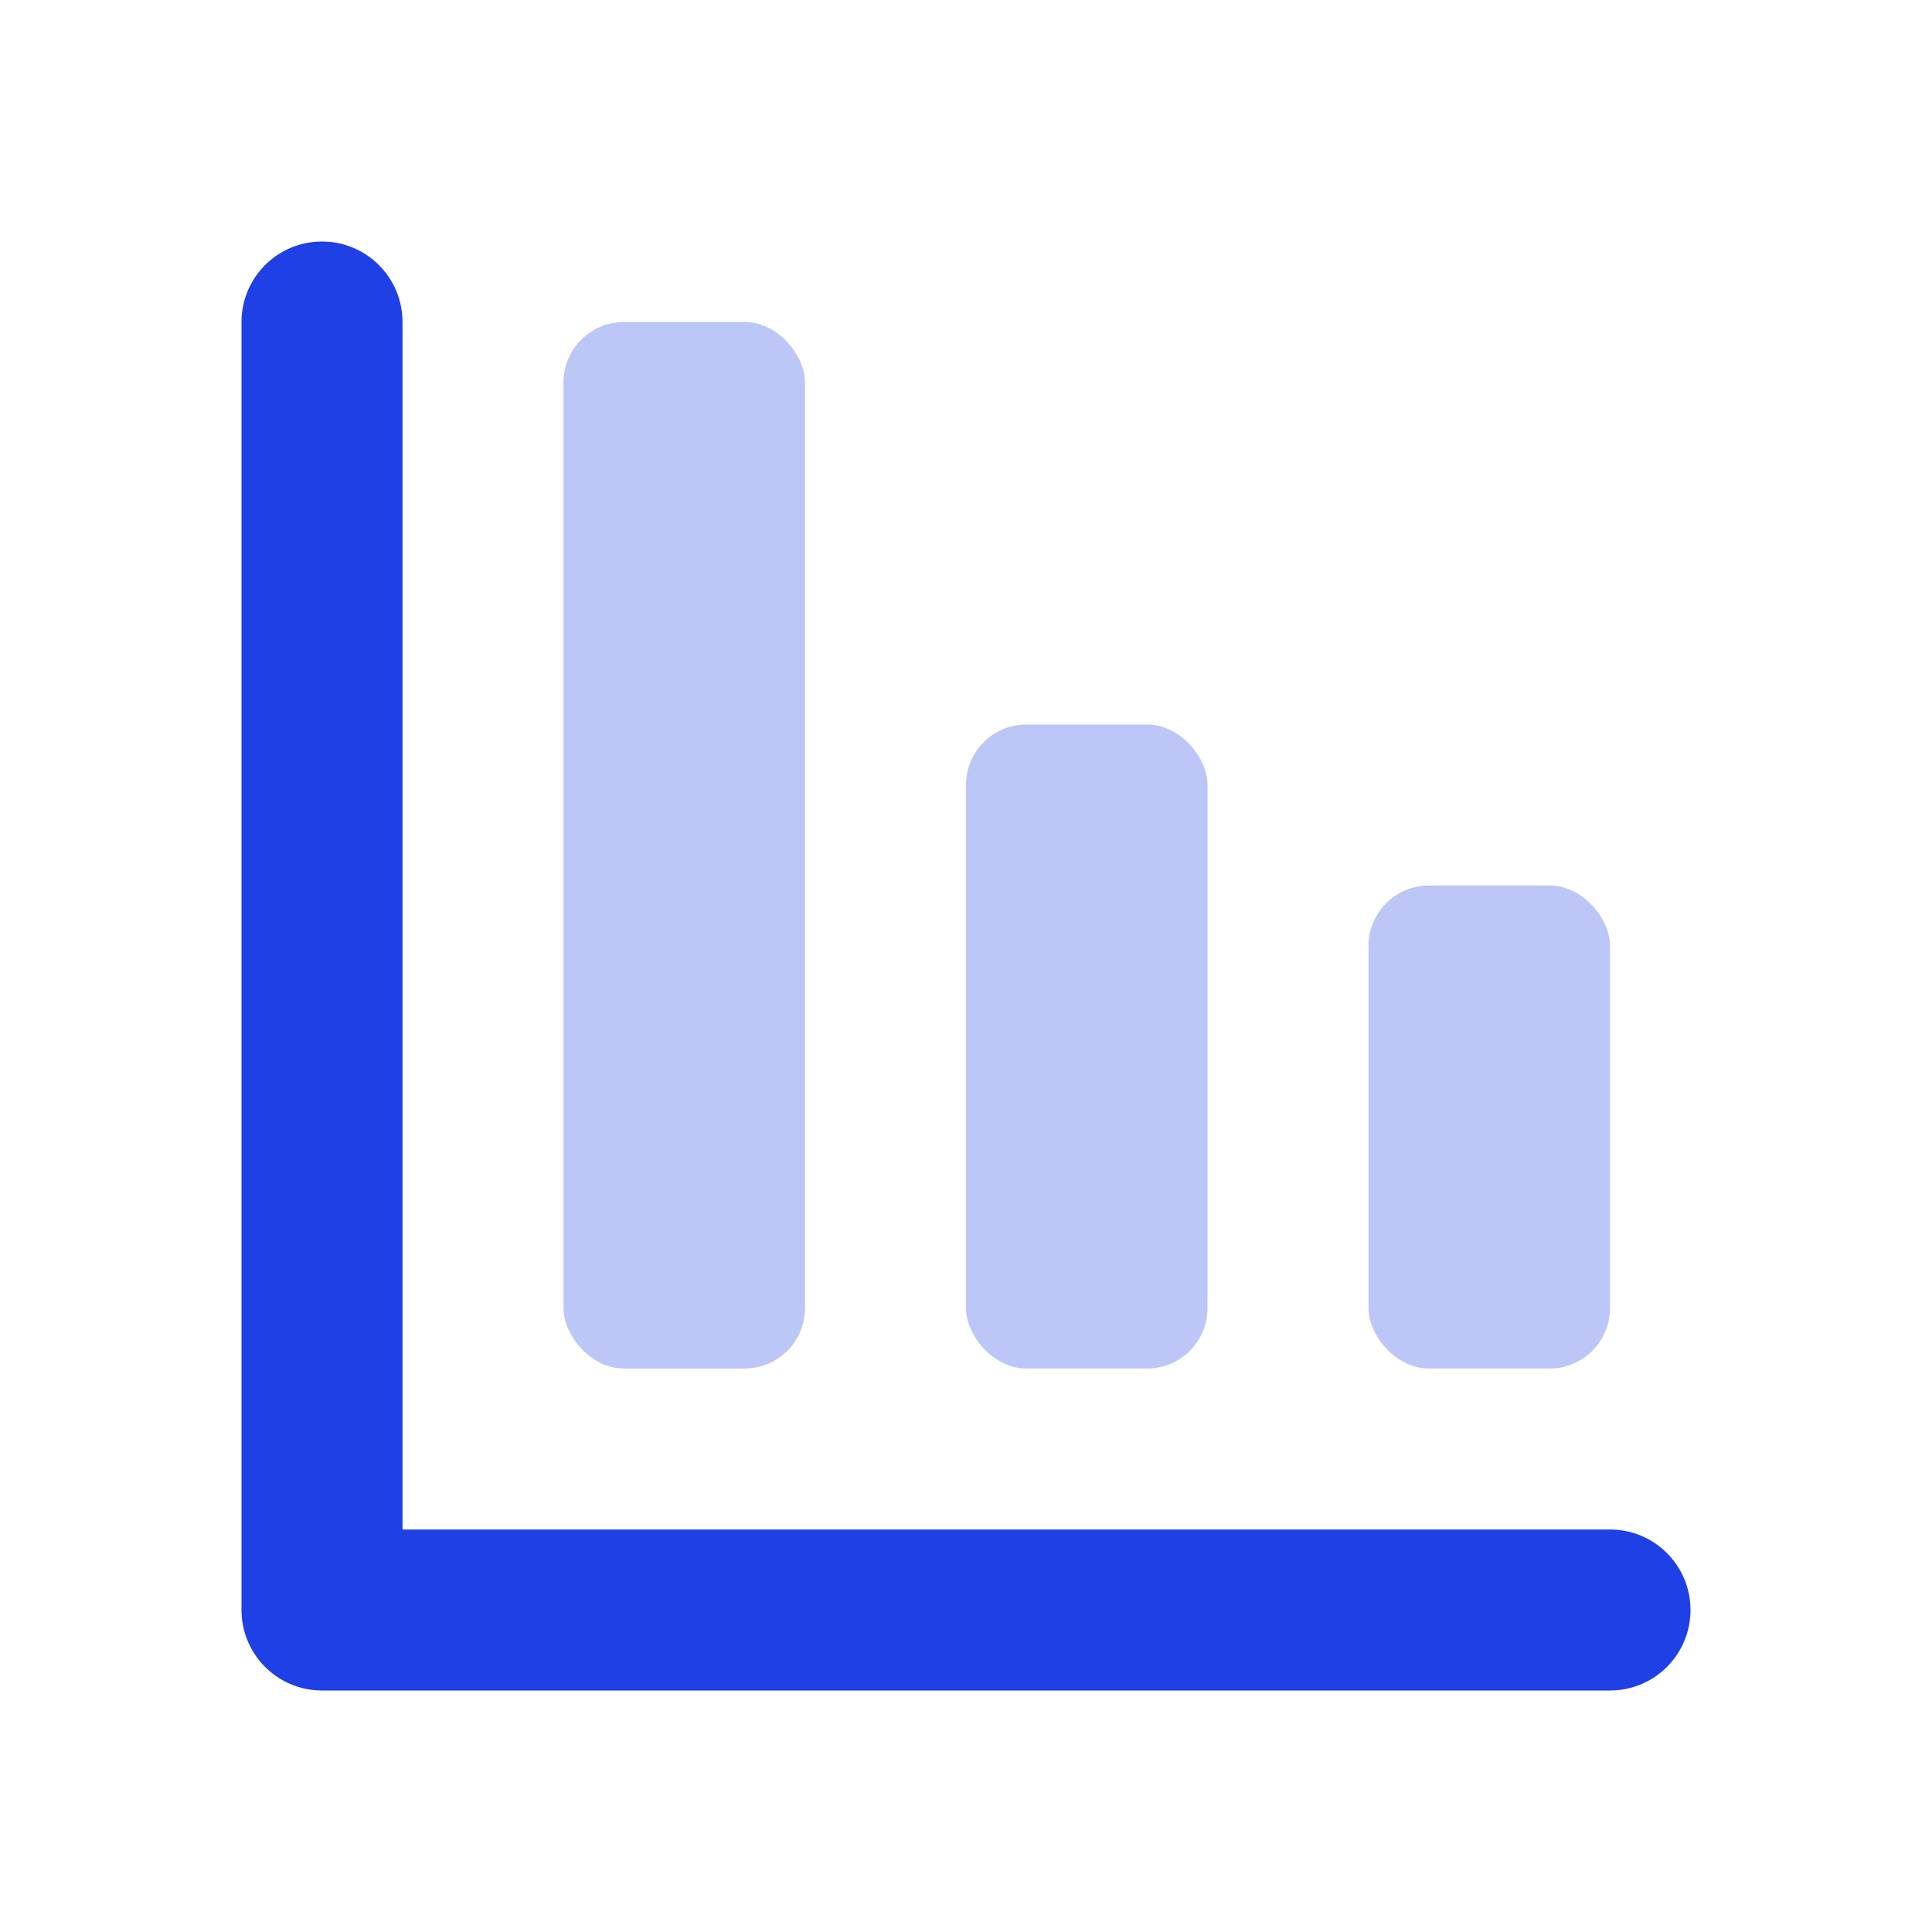<svg width="48" height="48" viewBox="0 0 48 48" fill="none" xmlns="http://www.w3.org/2000/svg">
<rect opacity="0.3" x="14" y="8" width="6" height="26" rx="1.5" fill="#1F40E5"/>
<rect opacity="0.3" x="24" y="18" width="6" height="16" rx="1.5" fill="#1F40E5"/>
<path d="M10 38H40C41.105 38 42 38.895 42 40C42 41.105 41.105 42 40 42H8C6.895 42 6 41.105 6 40V8C6 6.895 6.895 6 8 6C9.105 6 10 6.895 10 8V38Z" fill="#1F40E5"/>
<rect opacity="0.3" x="34" y="22" width="6" height="12" rx="1.5" fill="#1F40E5"/>
</svg>
